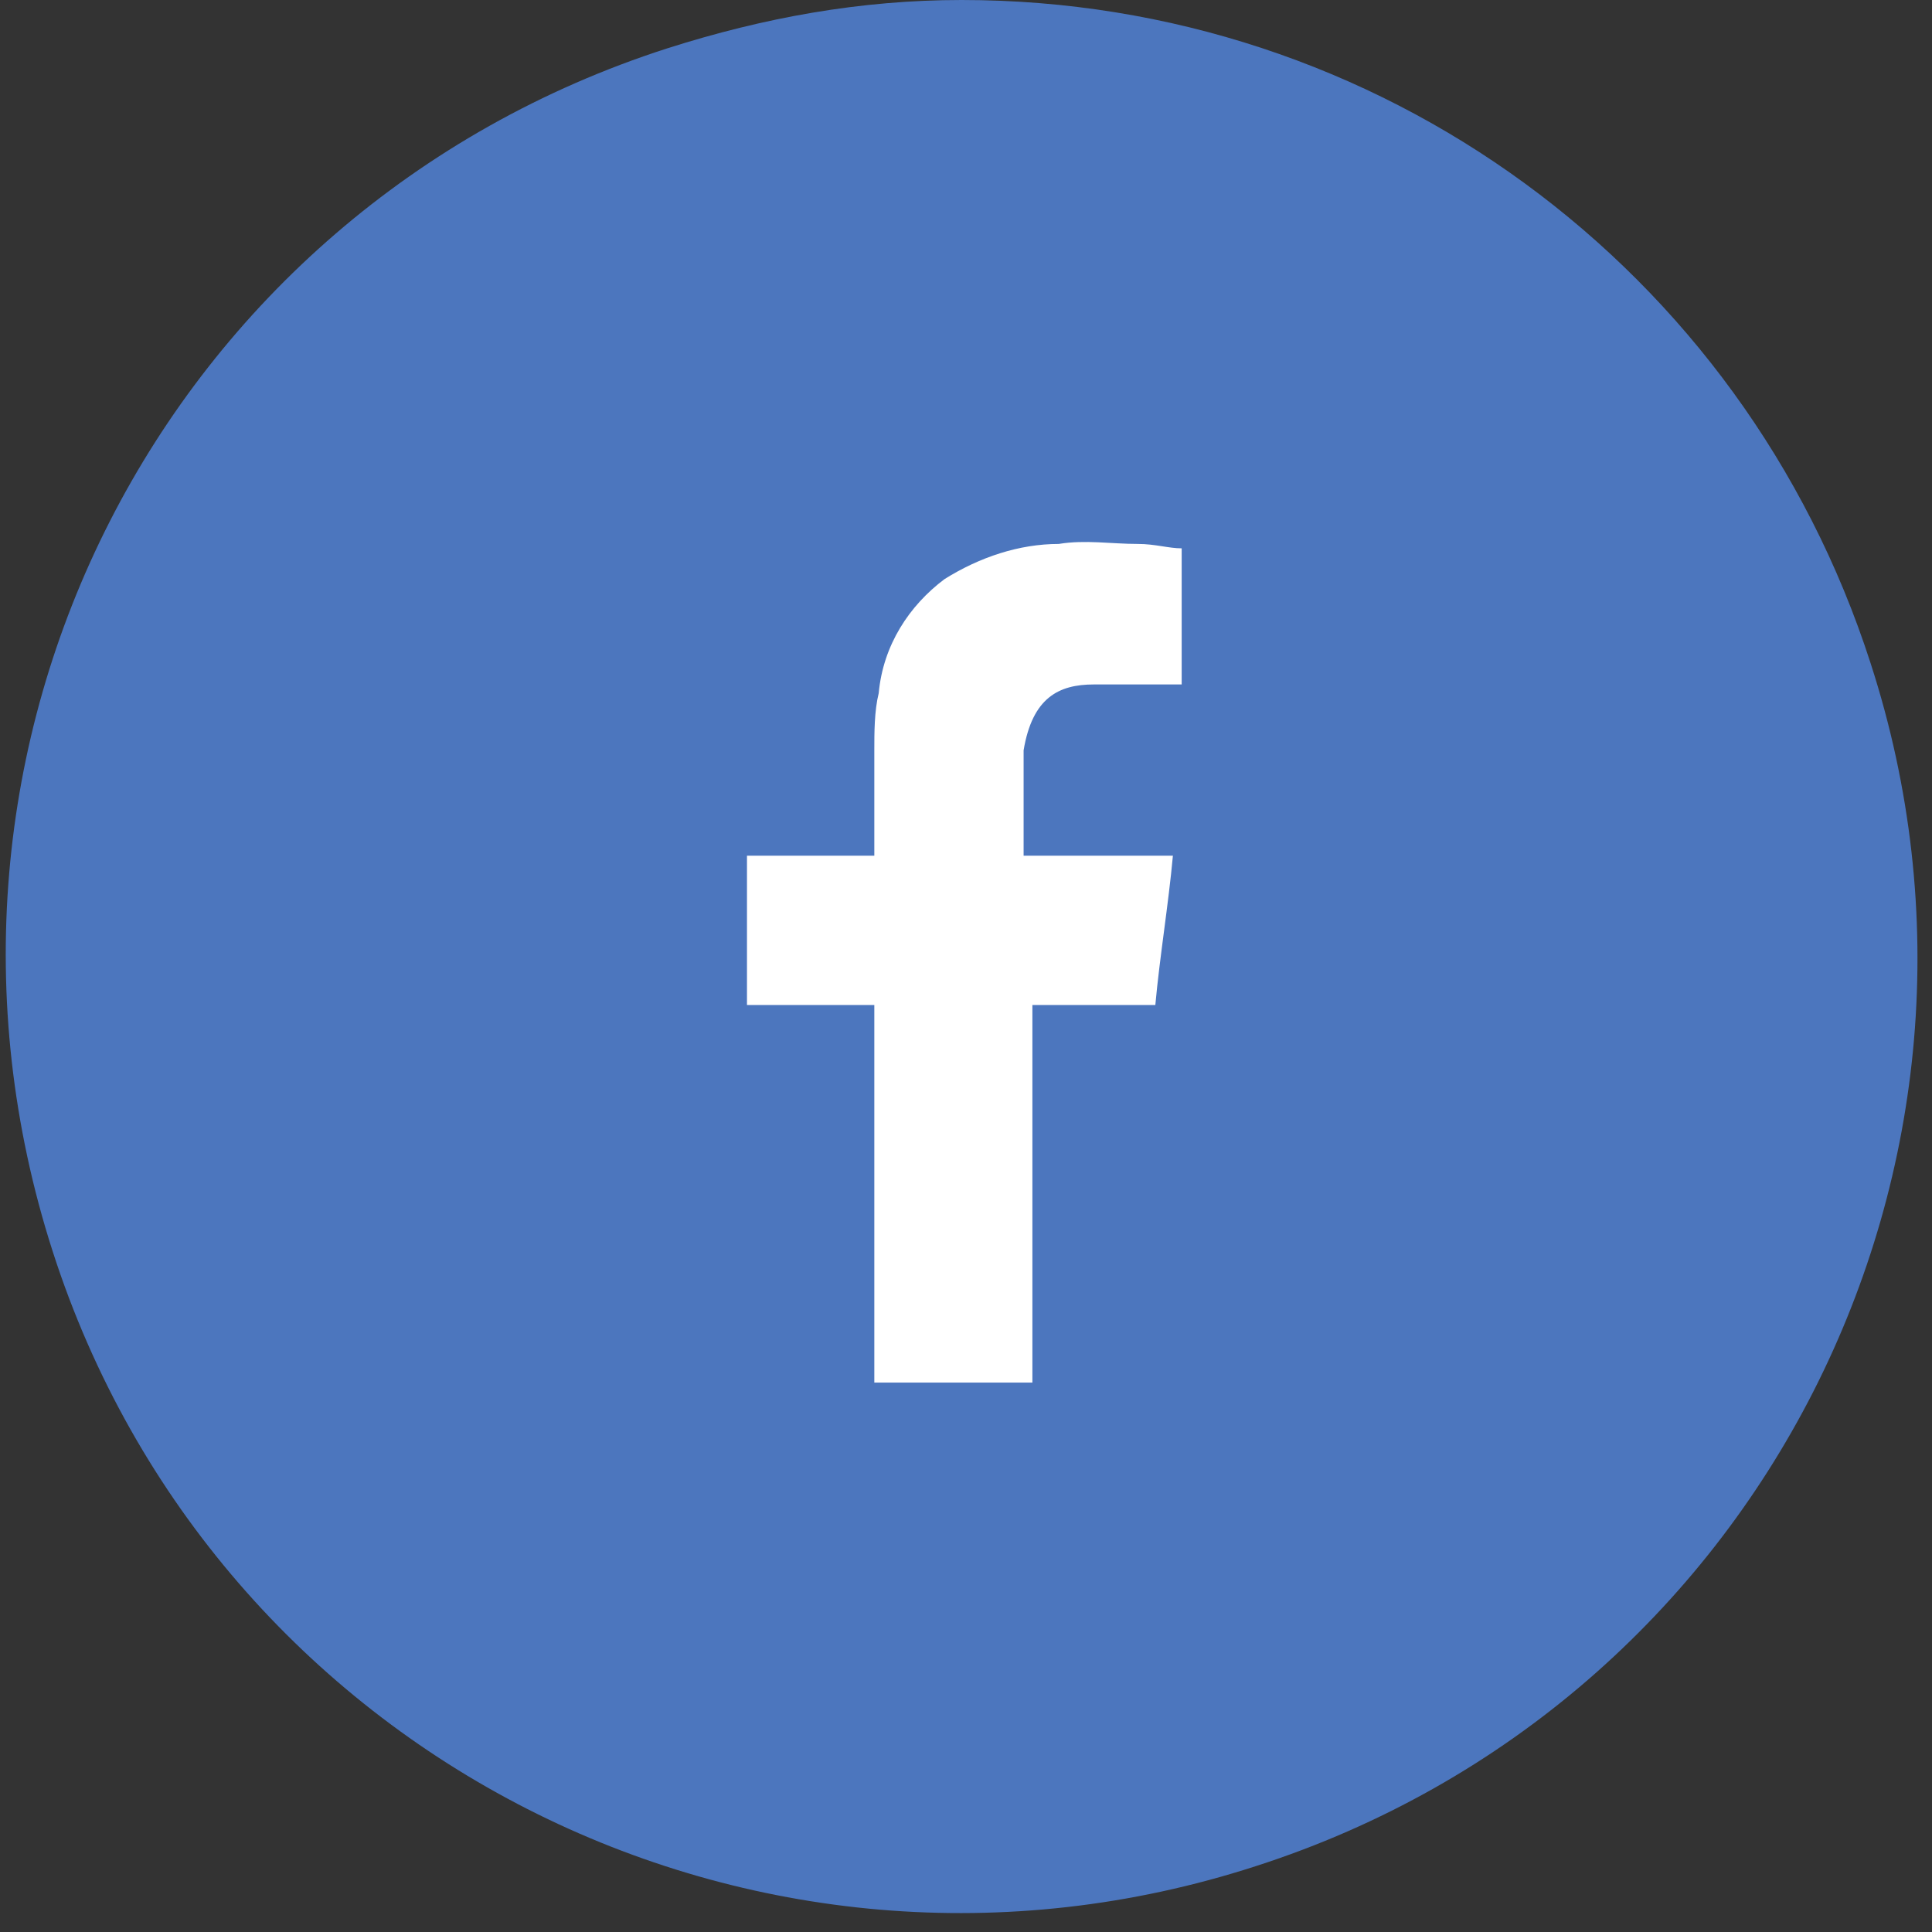<?xml version="1.0" encoding="utf-8"?>
<!-- Generator: Adobe Illustrator 22.1.0, SVG Export Plug-In . SVG Version: 6.00 Build 0)  -->
<svg version="1.1" id="圖層_1" xmlns="http://www.w3.org/2000/svg" xmlns:xlink="http://www.w3.org/1999/xlink" x="0px" y="0px"
	 viewBox="0 0 44 44" style="enable-background:new 0 0 44 44;" xml:space="preserve">
<rect x="0" y="0" width="44" height="44" fill="#333333" stroke="none"/>
<style type="text/css">
	.st0{fill:#4C76BE;}
	.st1{fill:#FFFFFF;}
</style>
<g transform="translate(-56.688 -69.612)">
	<g transform="translate(56.688 69.612)">
		<path class="st0" d="M42.6,15.1c3.7,11.4-2.5,23.7-14,27.4C17.2,46.2,4.9,40,1.2,28.5s2.5-23.7,14-27.4C17.4,0.4,19.6,0,21.9,0
			C31.4,0,39.7,6.1,42.6,15.1z"/>
	</g>
	<path class="st1" d="M81.6,85.2c0.6,0,1.2,0,1.8,0h0.2v-3.1c-0.3,0-0.6-0.1-1-0.1c-0.6,0-1.2-0.1-1.8,0c-0.9,0-1.8,0.3-2.6,0.8
		c-0.8,0.6-1.4,1.5-1.5,2.6c-0.1,0.4-0.1,0.9-0.1,1.3c0,0.7,0,1.4,0,2.1v0.3h-2.9v3.4h2.9v8.6h3.6v-8.6H83c0.1-1.1,0.3-2.3,0.4-3.4
		c-0.2,0-0.4,0-0.7,0c-0.8,0-2.7,0-2.7,0s0-1.7,0-2.4C80.2,85.5,80.8,85.2,81.6,85.2z"/>
</g>
</svg>

